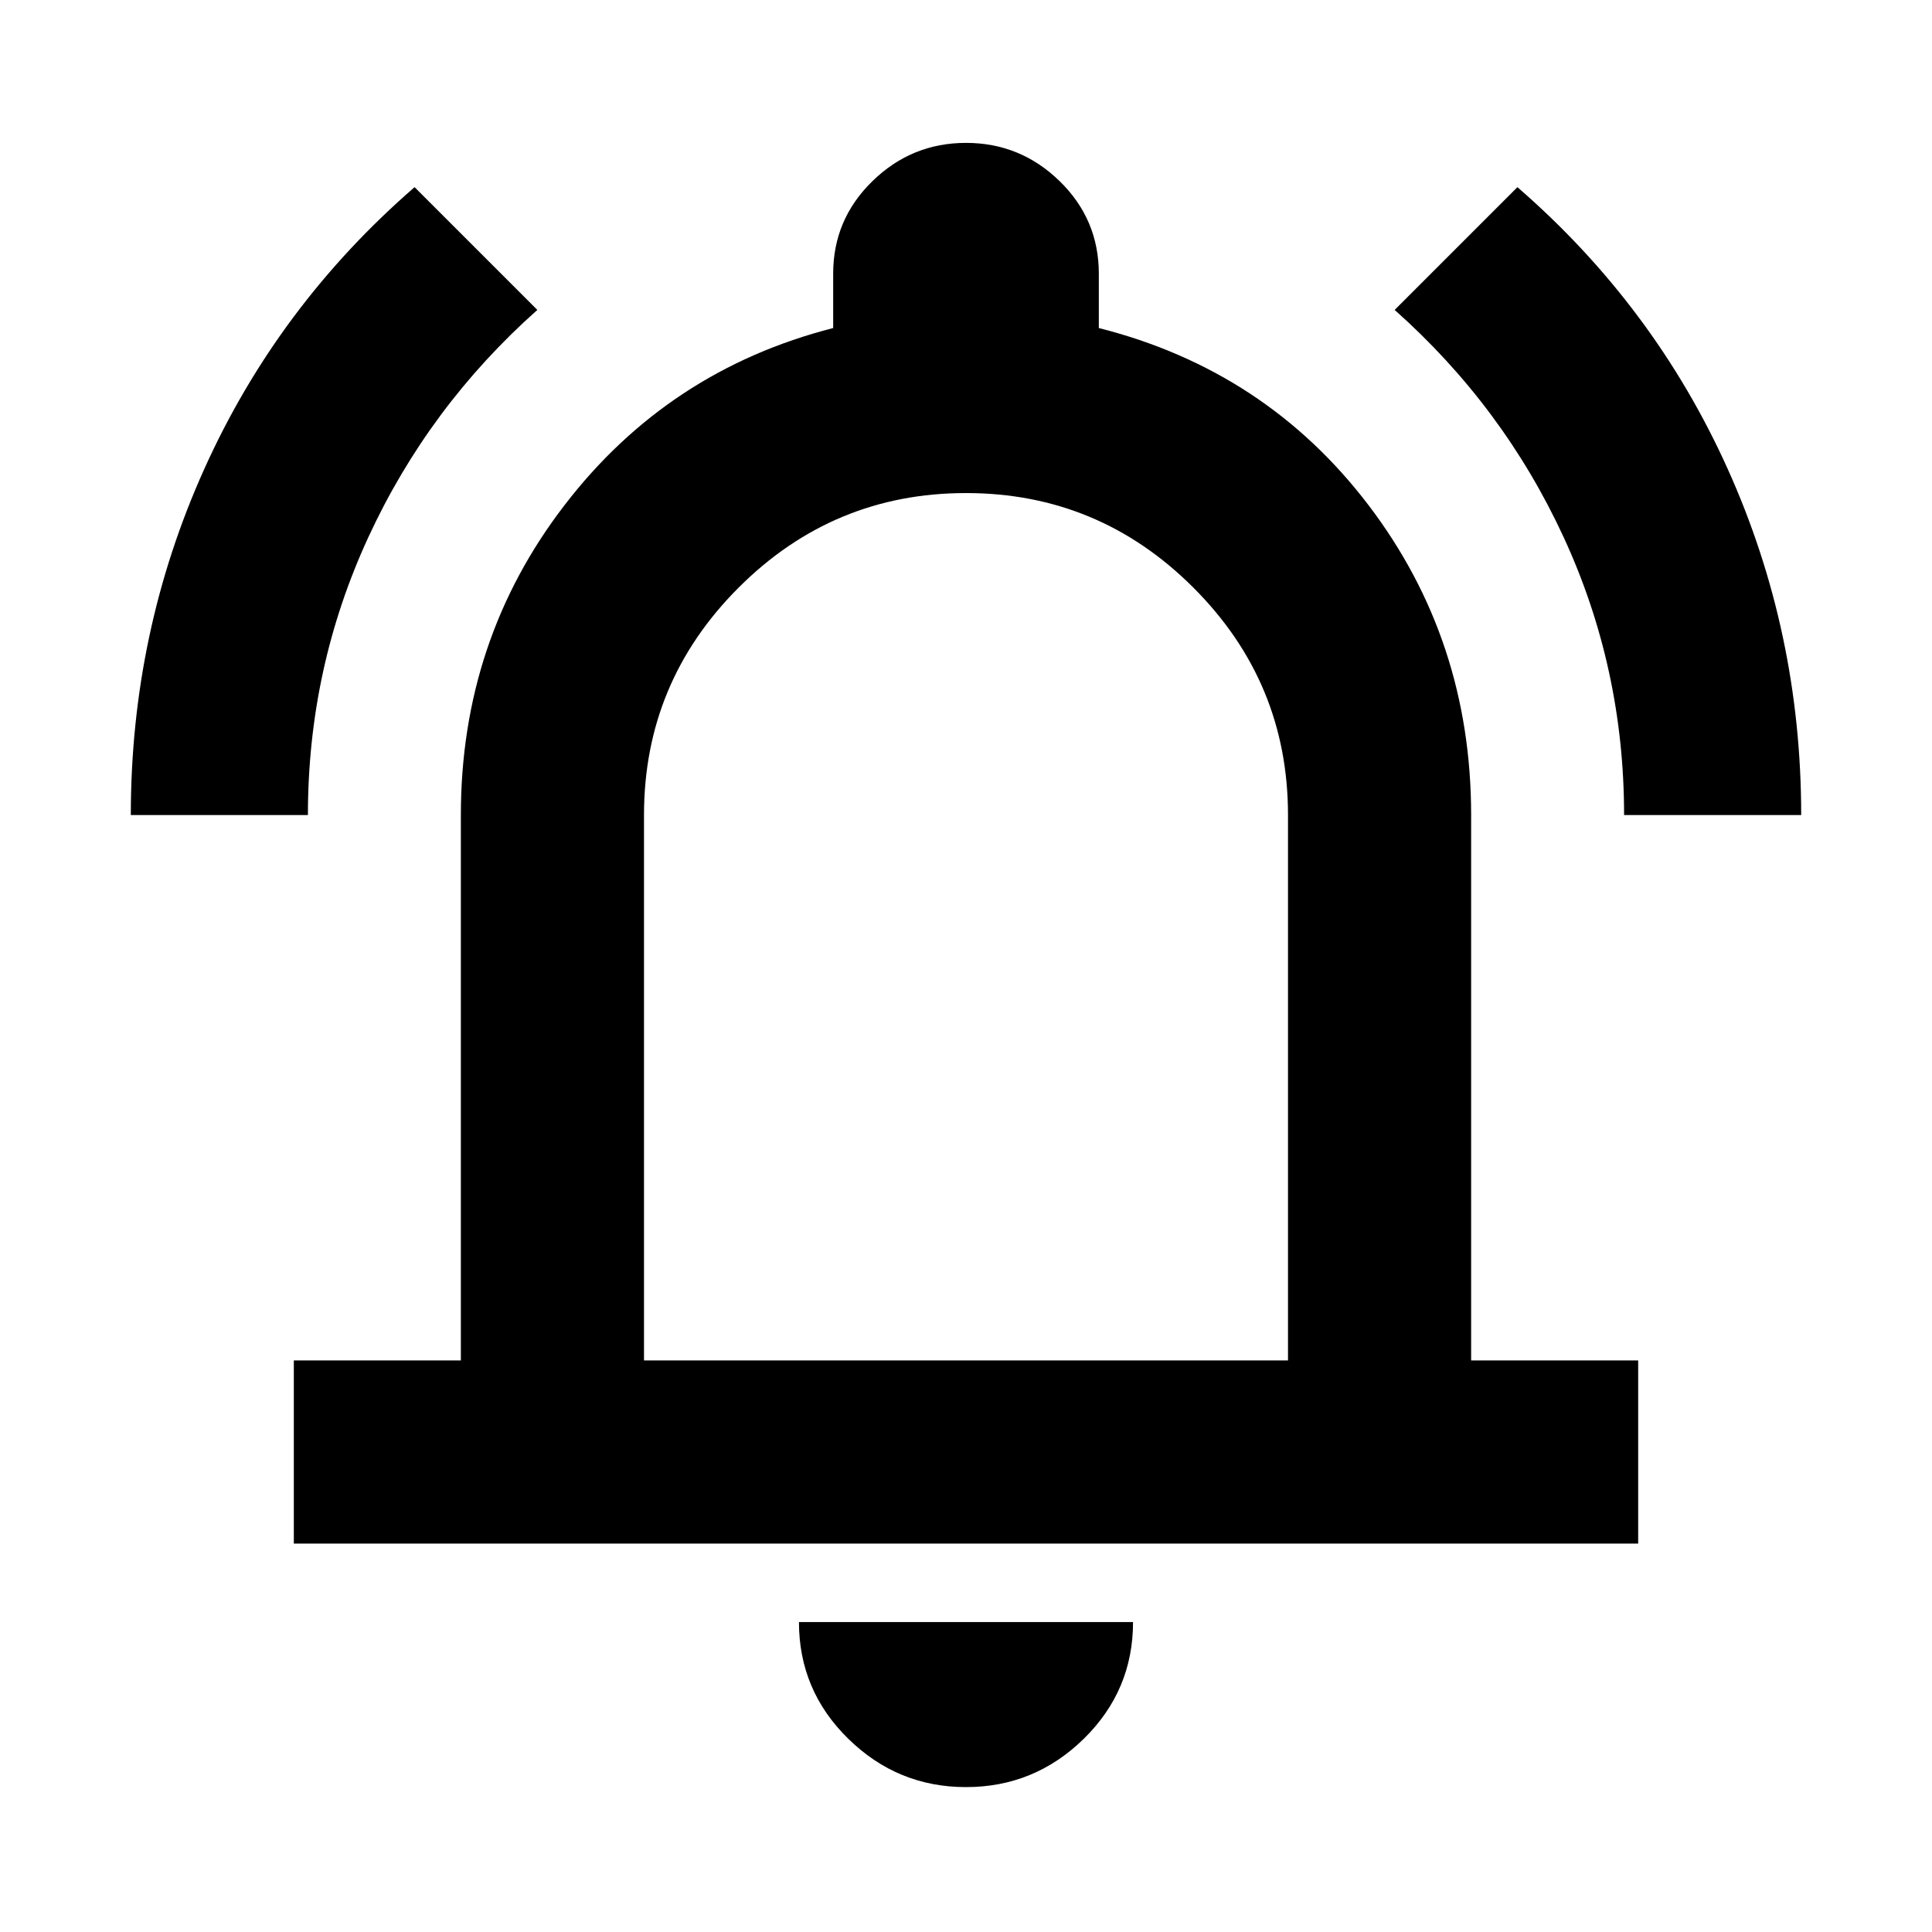 <svg xmlns="http://www.w3.org/2000/svg" height="24" width="24"><path d="M1.625 10.125q0-2.275.913-4.3.912-2.025 2.612-3.5L6.675 3.85q-1.35 1.2-2.1 2.825-.75 1.625-.75 3.45Zm18.55 0q0-1.825-.75-3.45-.75-1.625-2.1-2.825l1.525-1.525q1.7 1.475 2.612 3.5.913 2.025.913 4.3ZM3.65 19.175V16.9h2.075v-6.775q0-2.175 1.288-3.85Q8.3 4.6 10.35 4.075V3.4q0-.675.488-1.15.487-.475 1.162-.475.675 0 1.163.475.487.475.487 1.15v.675q2.075.525 3.35 2.2 1.275 1.675 1.275 3.85V16.9h2.075v2.275ZM12 11.5Zm0 10.7q-.85 0-1.462-.6-.613-.6-.613-1.45h4.15q0 .85-.612 1.45-.613.6-1.463.6Zm-4-5.3h8v-6.775q0-1.65-1.175-2.825Q13.65 6.125 12 6.125q-1.65 0-2.825 1.175Q8 8.475 8 10.125Z"/></svg>